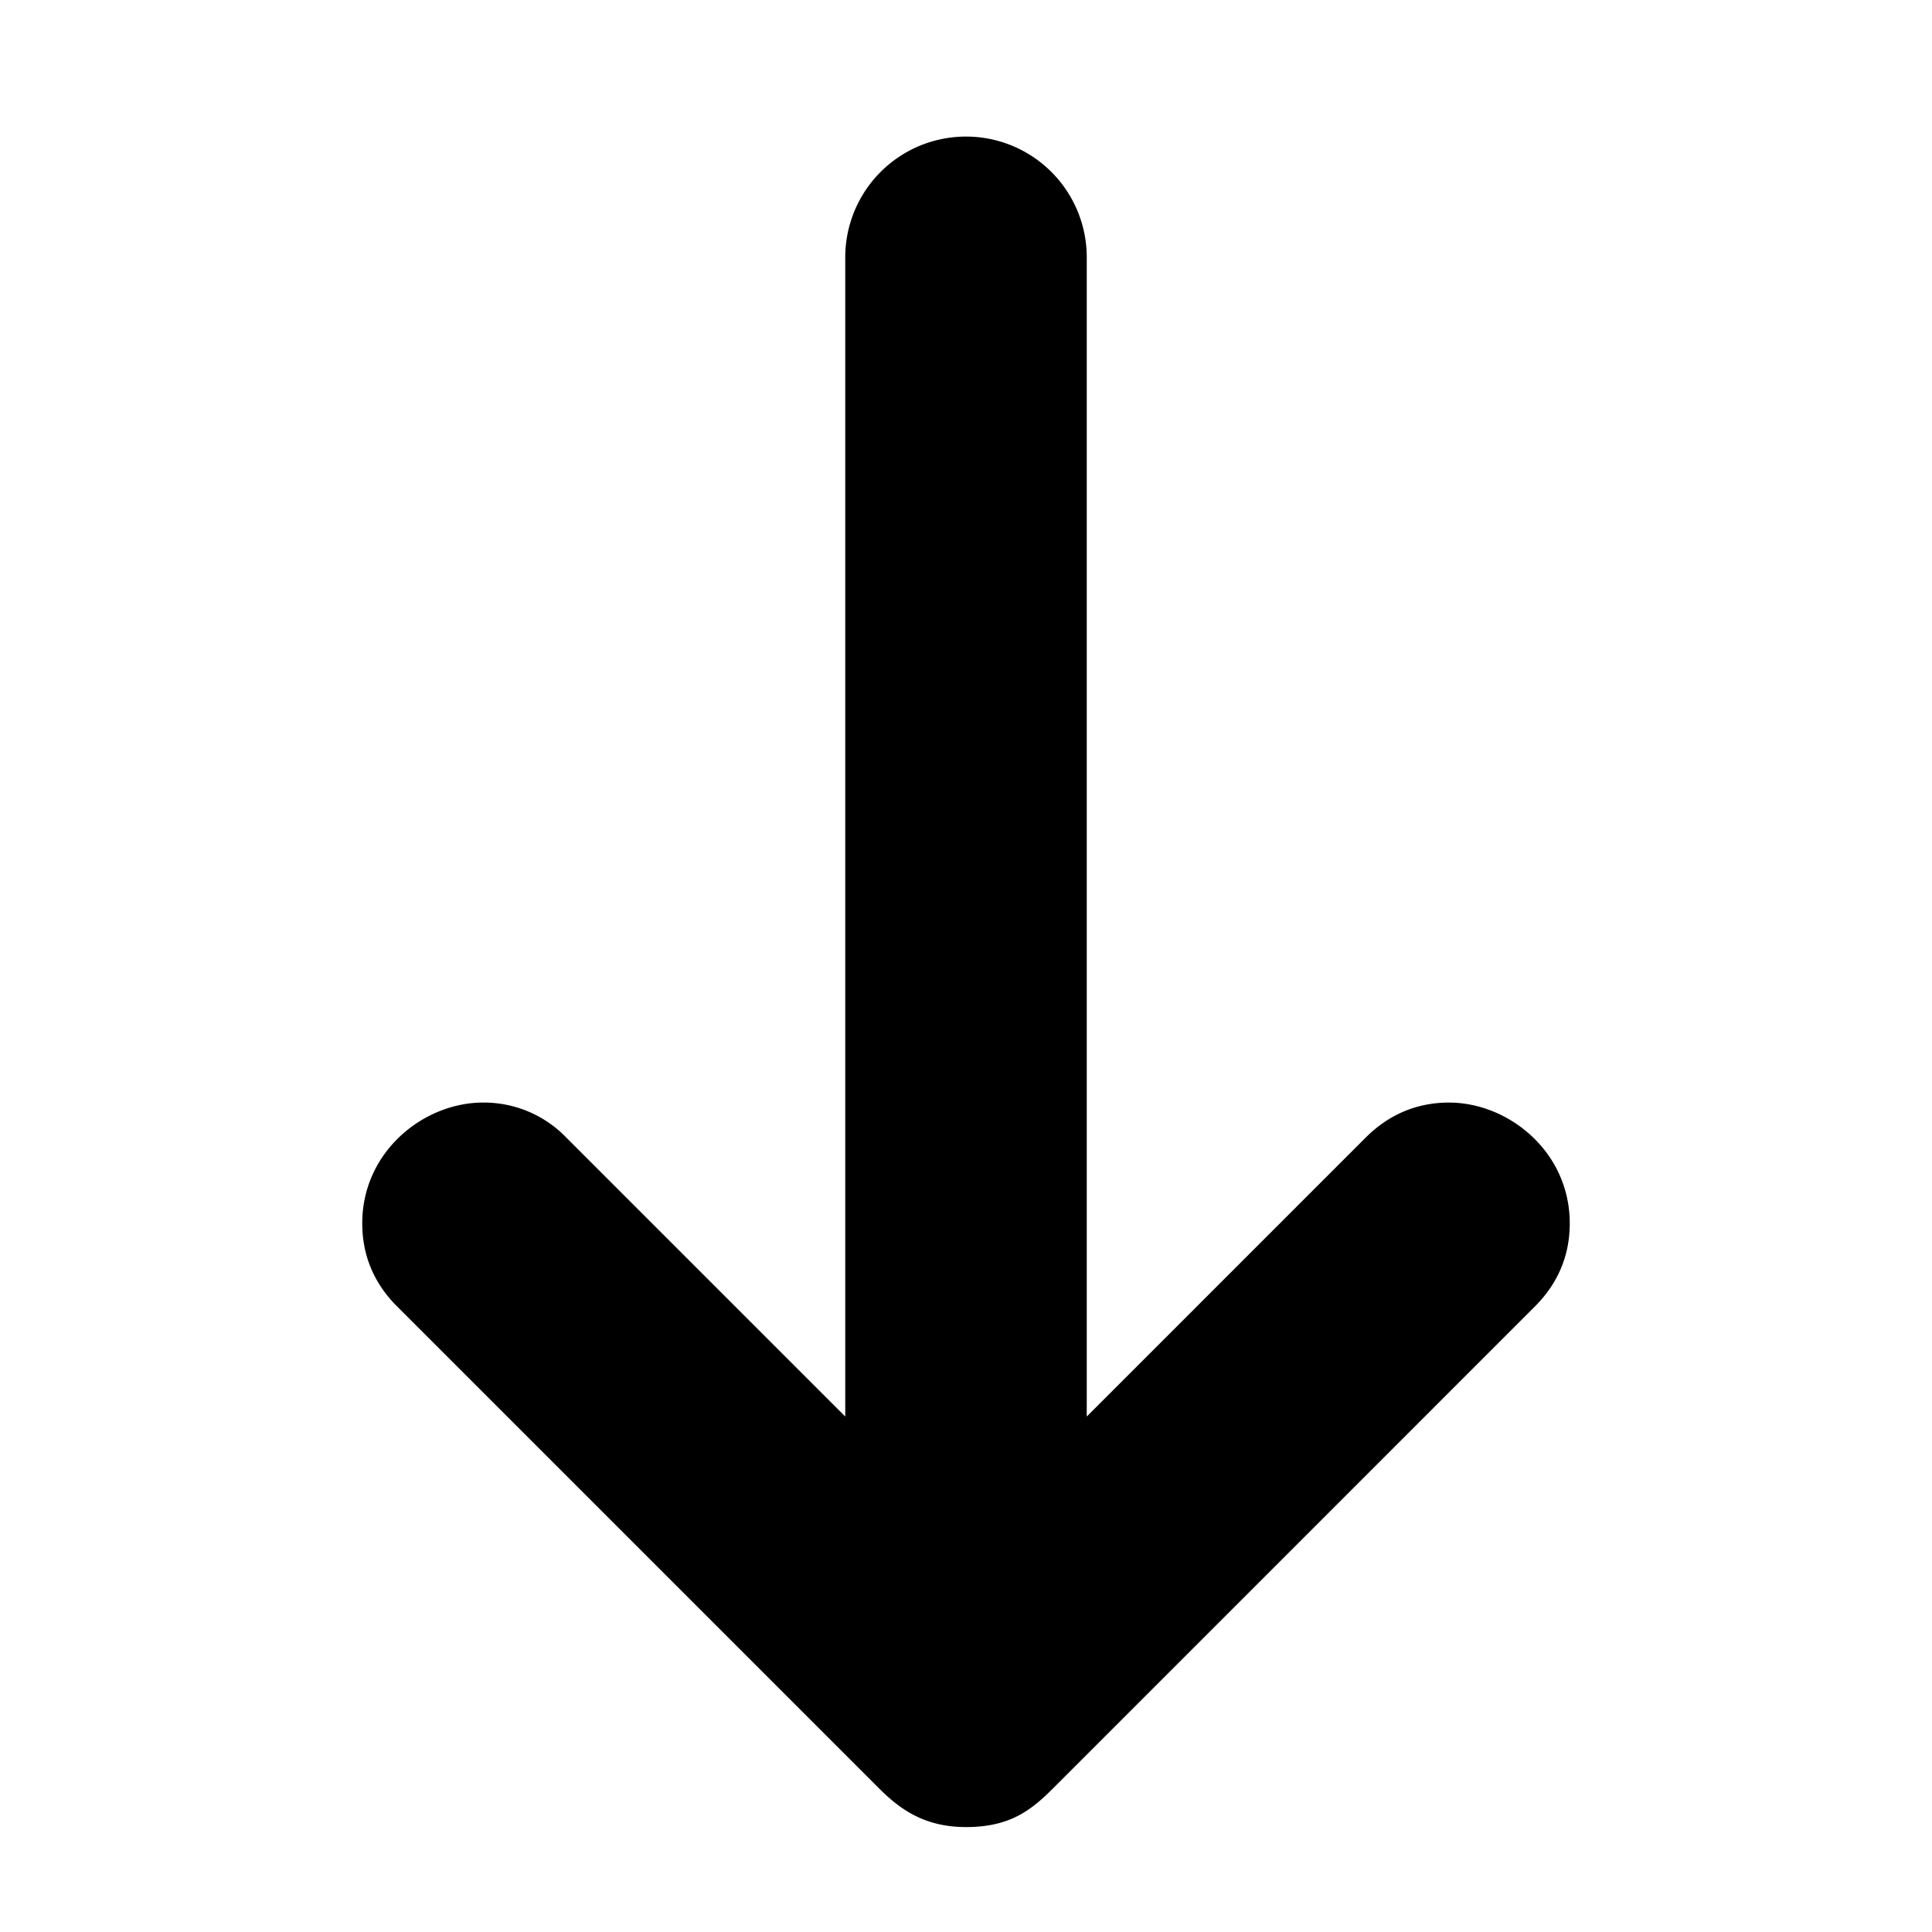 <svg width="32" height="32" xmlns="http://www.w3.org/2000/svg"><path fill="none" d="M-1-1h582v402H-1z"/><path d="M14 4.262v19.2l-4.62-4.62a1.896 1.896 0 00-1.38-.58c-.984 0-2 .813-2 2 0 .531.193.994.58 1.38l7.958 7.958c.328.328.733.662 1.462.662s1.08-.279 1.447-.646l7.973-7.974c.387-.386.58-.849.58-1.38 0-1.188-1.016-2-2-2-.516 0-.986.186-1.38.58L18 23.462v-19.2a2 2 0 00-4 0z"/></svg>